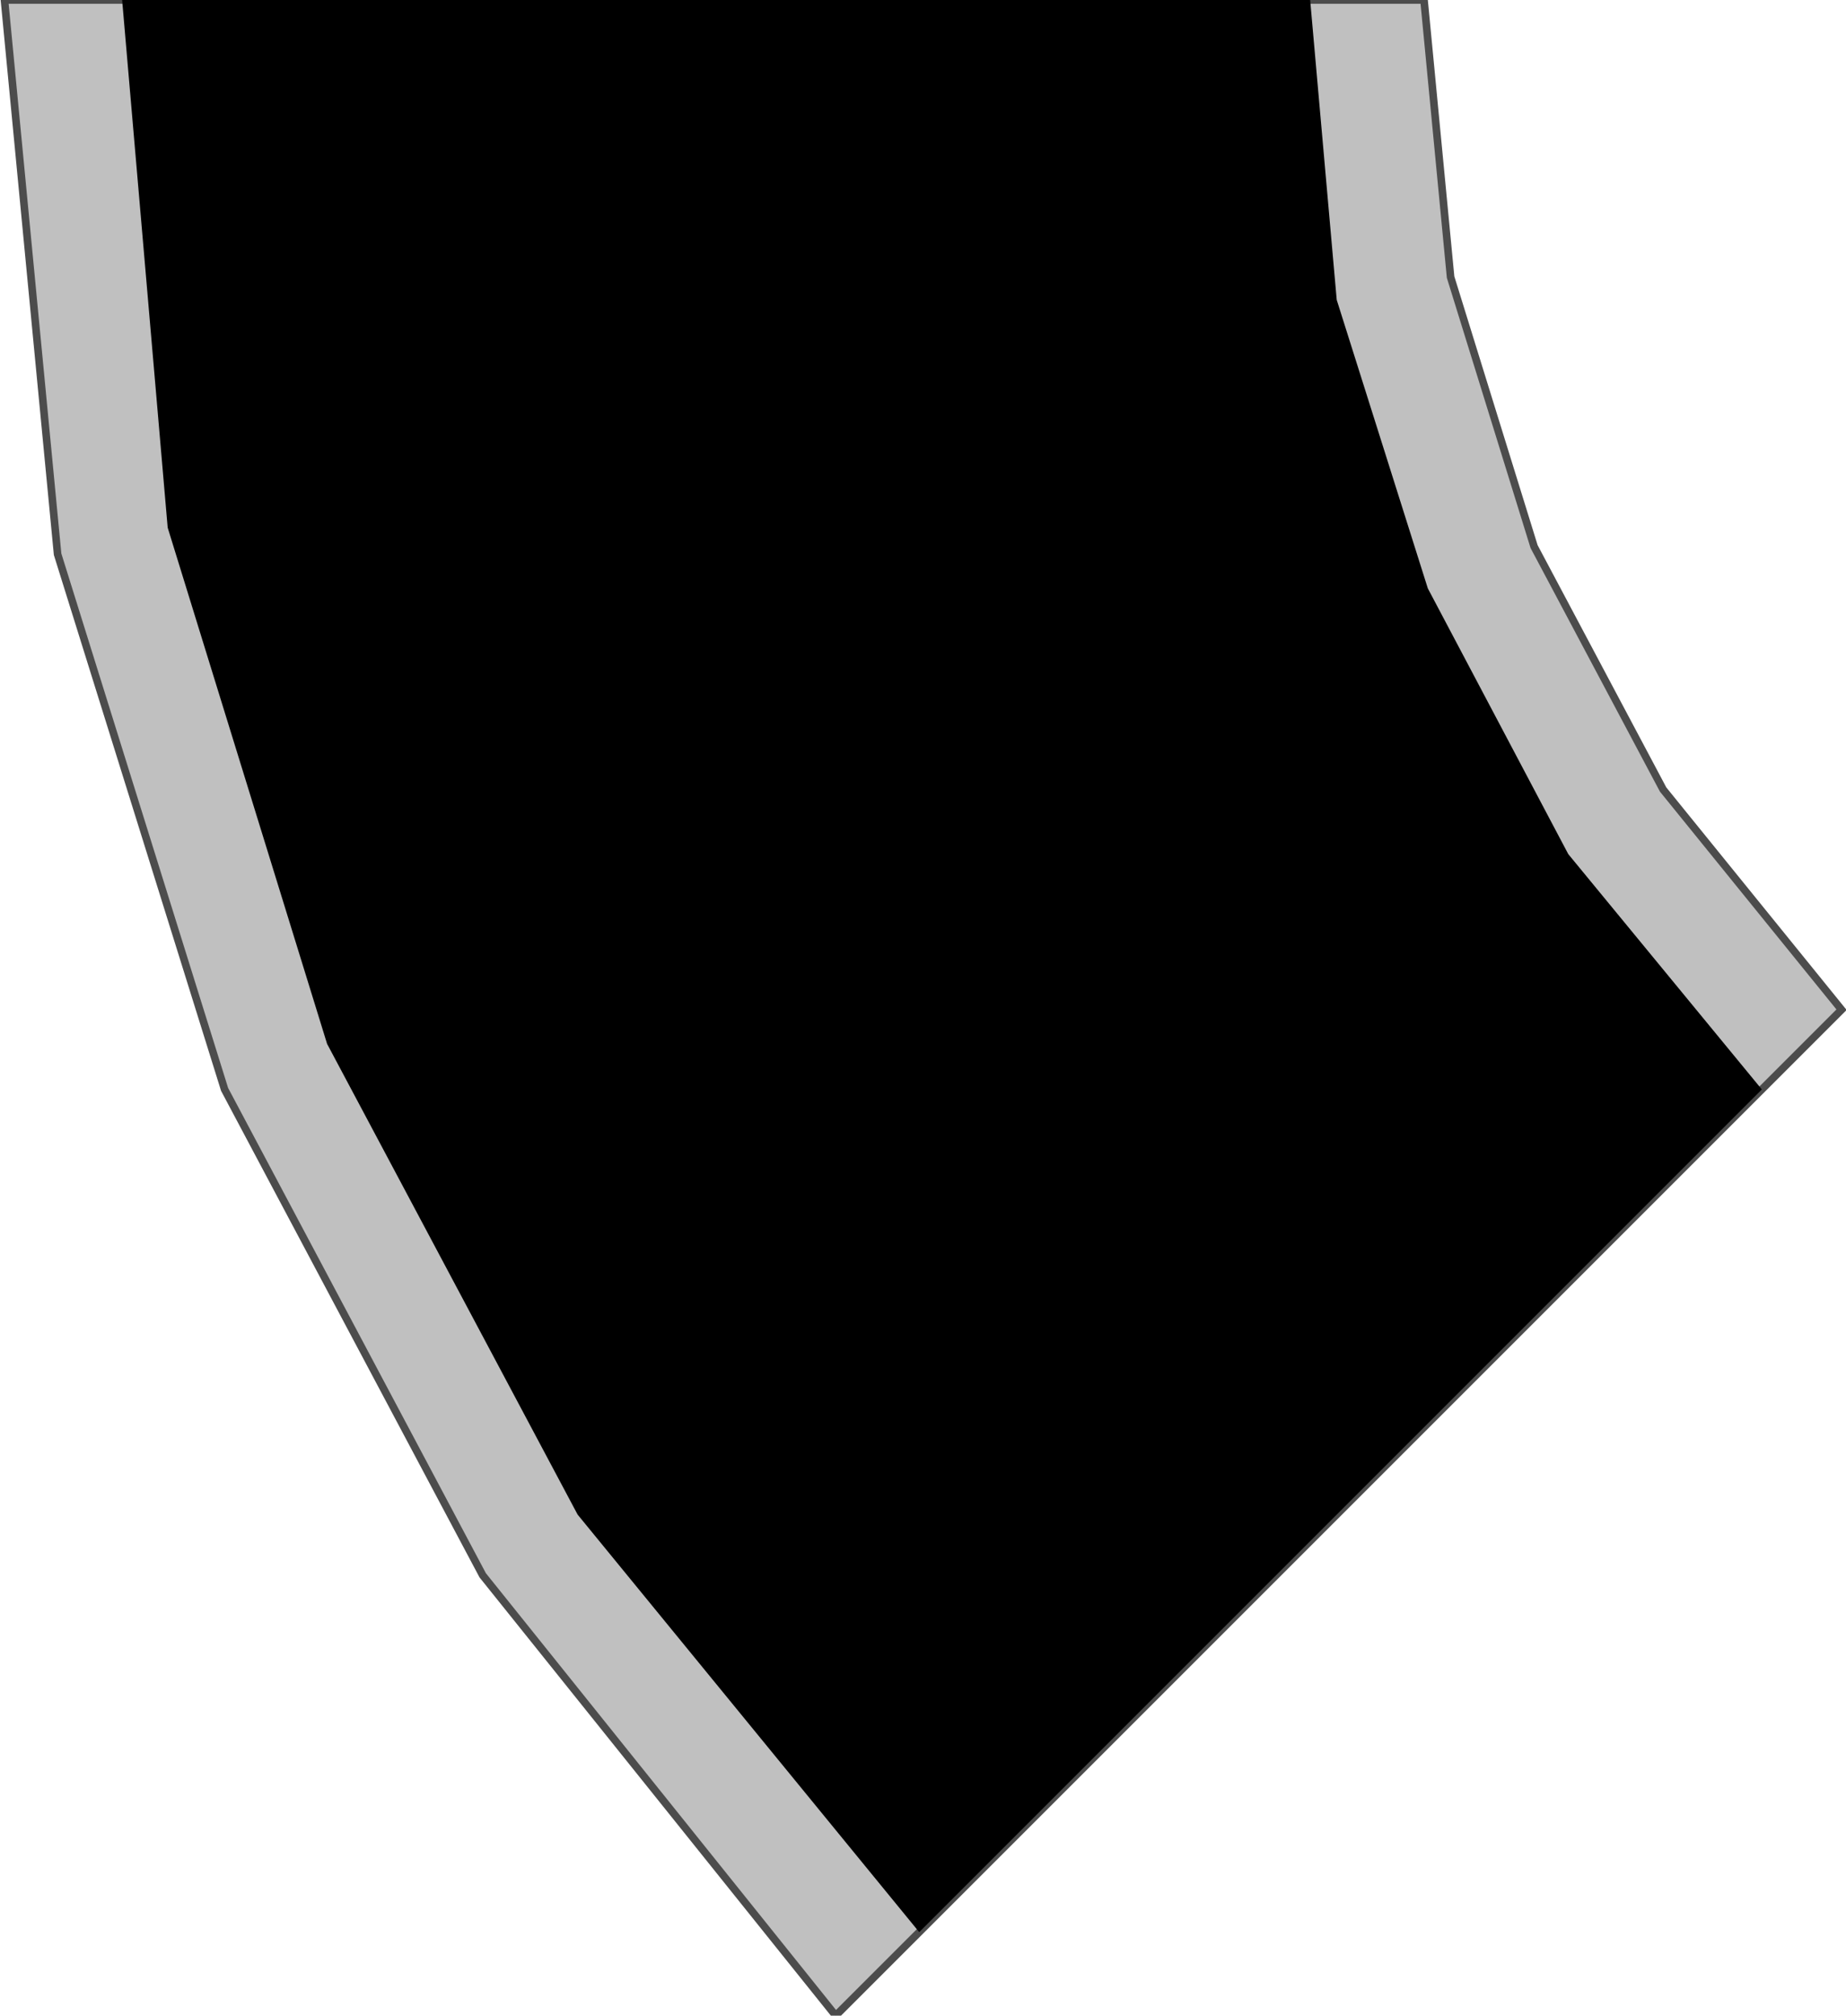 <!DOCTYPE svg PUBLIC "-//W3C//DTD SVG 20000303 Stylable//EN" "http://www.w3.org/TR/2000/03/WD-SVG-20000303/DTD/svg-20000303-stylable.dtd"><svg xmlns="http://www.w3.org/2000/svg" width="915px" height="999px" viewBox="0 0 484 531"><path style="fill:#c0c0c0;stroke:#4c4c4c;stroke-width:2" d="M0,0 l374,0 7,73 22,71 34,64 47,58 -265,265 -93,-116 -68,-128 -44,-141 -14,-146z" /><path style="fill:#000" d="M463,287 l-51,-62 -37,-70 -24,-76 -7,-79 -313,0 12,139 42,136 66,124 90,110 222,-222z" /></svg>
